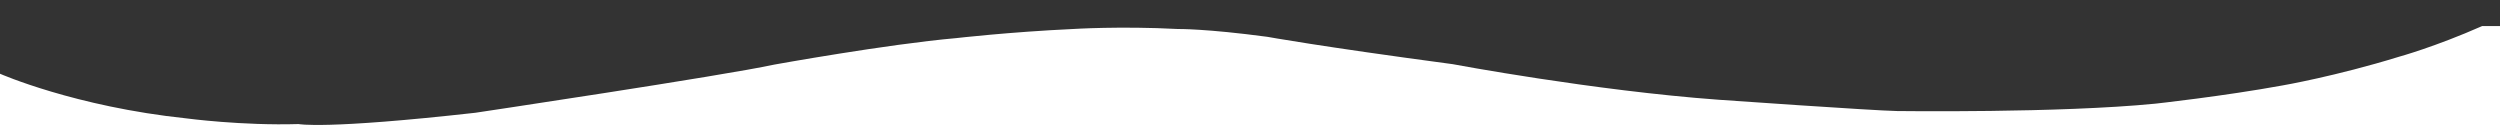 <?xml version="1.0" encoding="utf-8"?>
<!-- Generator: Adobe Illustrator 16.0.0, SVG Export Plug-In . SVG Version: 6.00 Build 0)  -->
<!DOCTYPE svg PUBLIC "-//W3C//DTD SVG 1.1//EN" "http://www.w3.org/Graphics/SVG/1.1/DTD/svg11.dtd">
<svg version="1.1" id="Layer_1" xmlns="http://www.w3.org/2000/svg" xmlns:xlink="http://www.w3.org/1999/xlink" x="0px" y="0px"
	 width="1920px" height="100px" viewBox="0 0 1920 100" enable-background="new 0 0 1920 100" xml:space="preserve">
<rect x="0" y="0" width="1920" height="100" fill="#333333" stroke="none"/>
<path fill="#FFFFFF" d="M0,56.631c0,0,57.333,25.262,143.333,34.315c0,0,42.667,5.666,86,4.333c0,0,19.667,4.334,135.667-8.666
	c0,0,189.667-28.334,229.667-37c0,0,86.666-15.667,139.666-20.333c0,0,41-4.721,89.667-7c0,0,36.334-2.333,80.667,0
	c0,0,21.334-0.333,68.667,6c0,0,39.999,7.333,142.333,21c0,0,108.334,20.334,204.334,27.334c0,0,118.331,8.332,136.998,8.666
	c0,0,124.333,1.668,198.333-5.666c0,0,51.998-5.666,97.665-14c0,0,40.668-7,89.334-22c0,0,27.667-7.559,64-23.613H1920v80H0V56.631z
	"/>
</svg>
